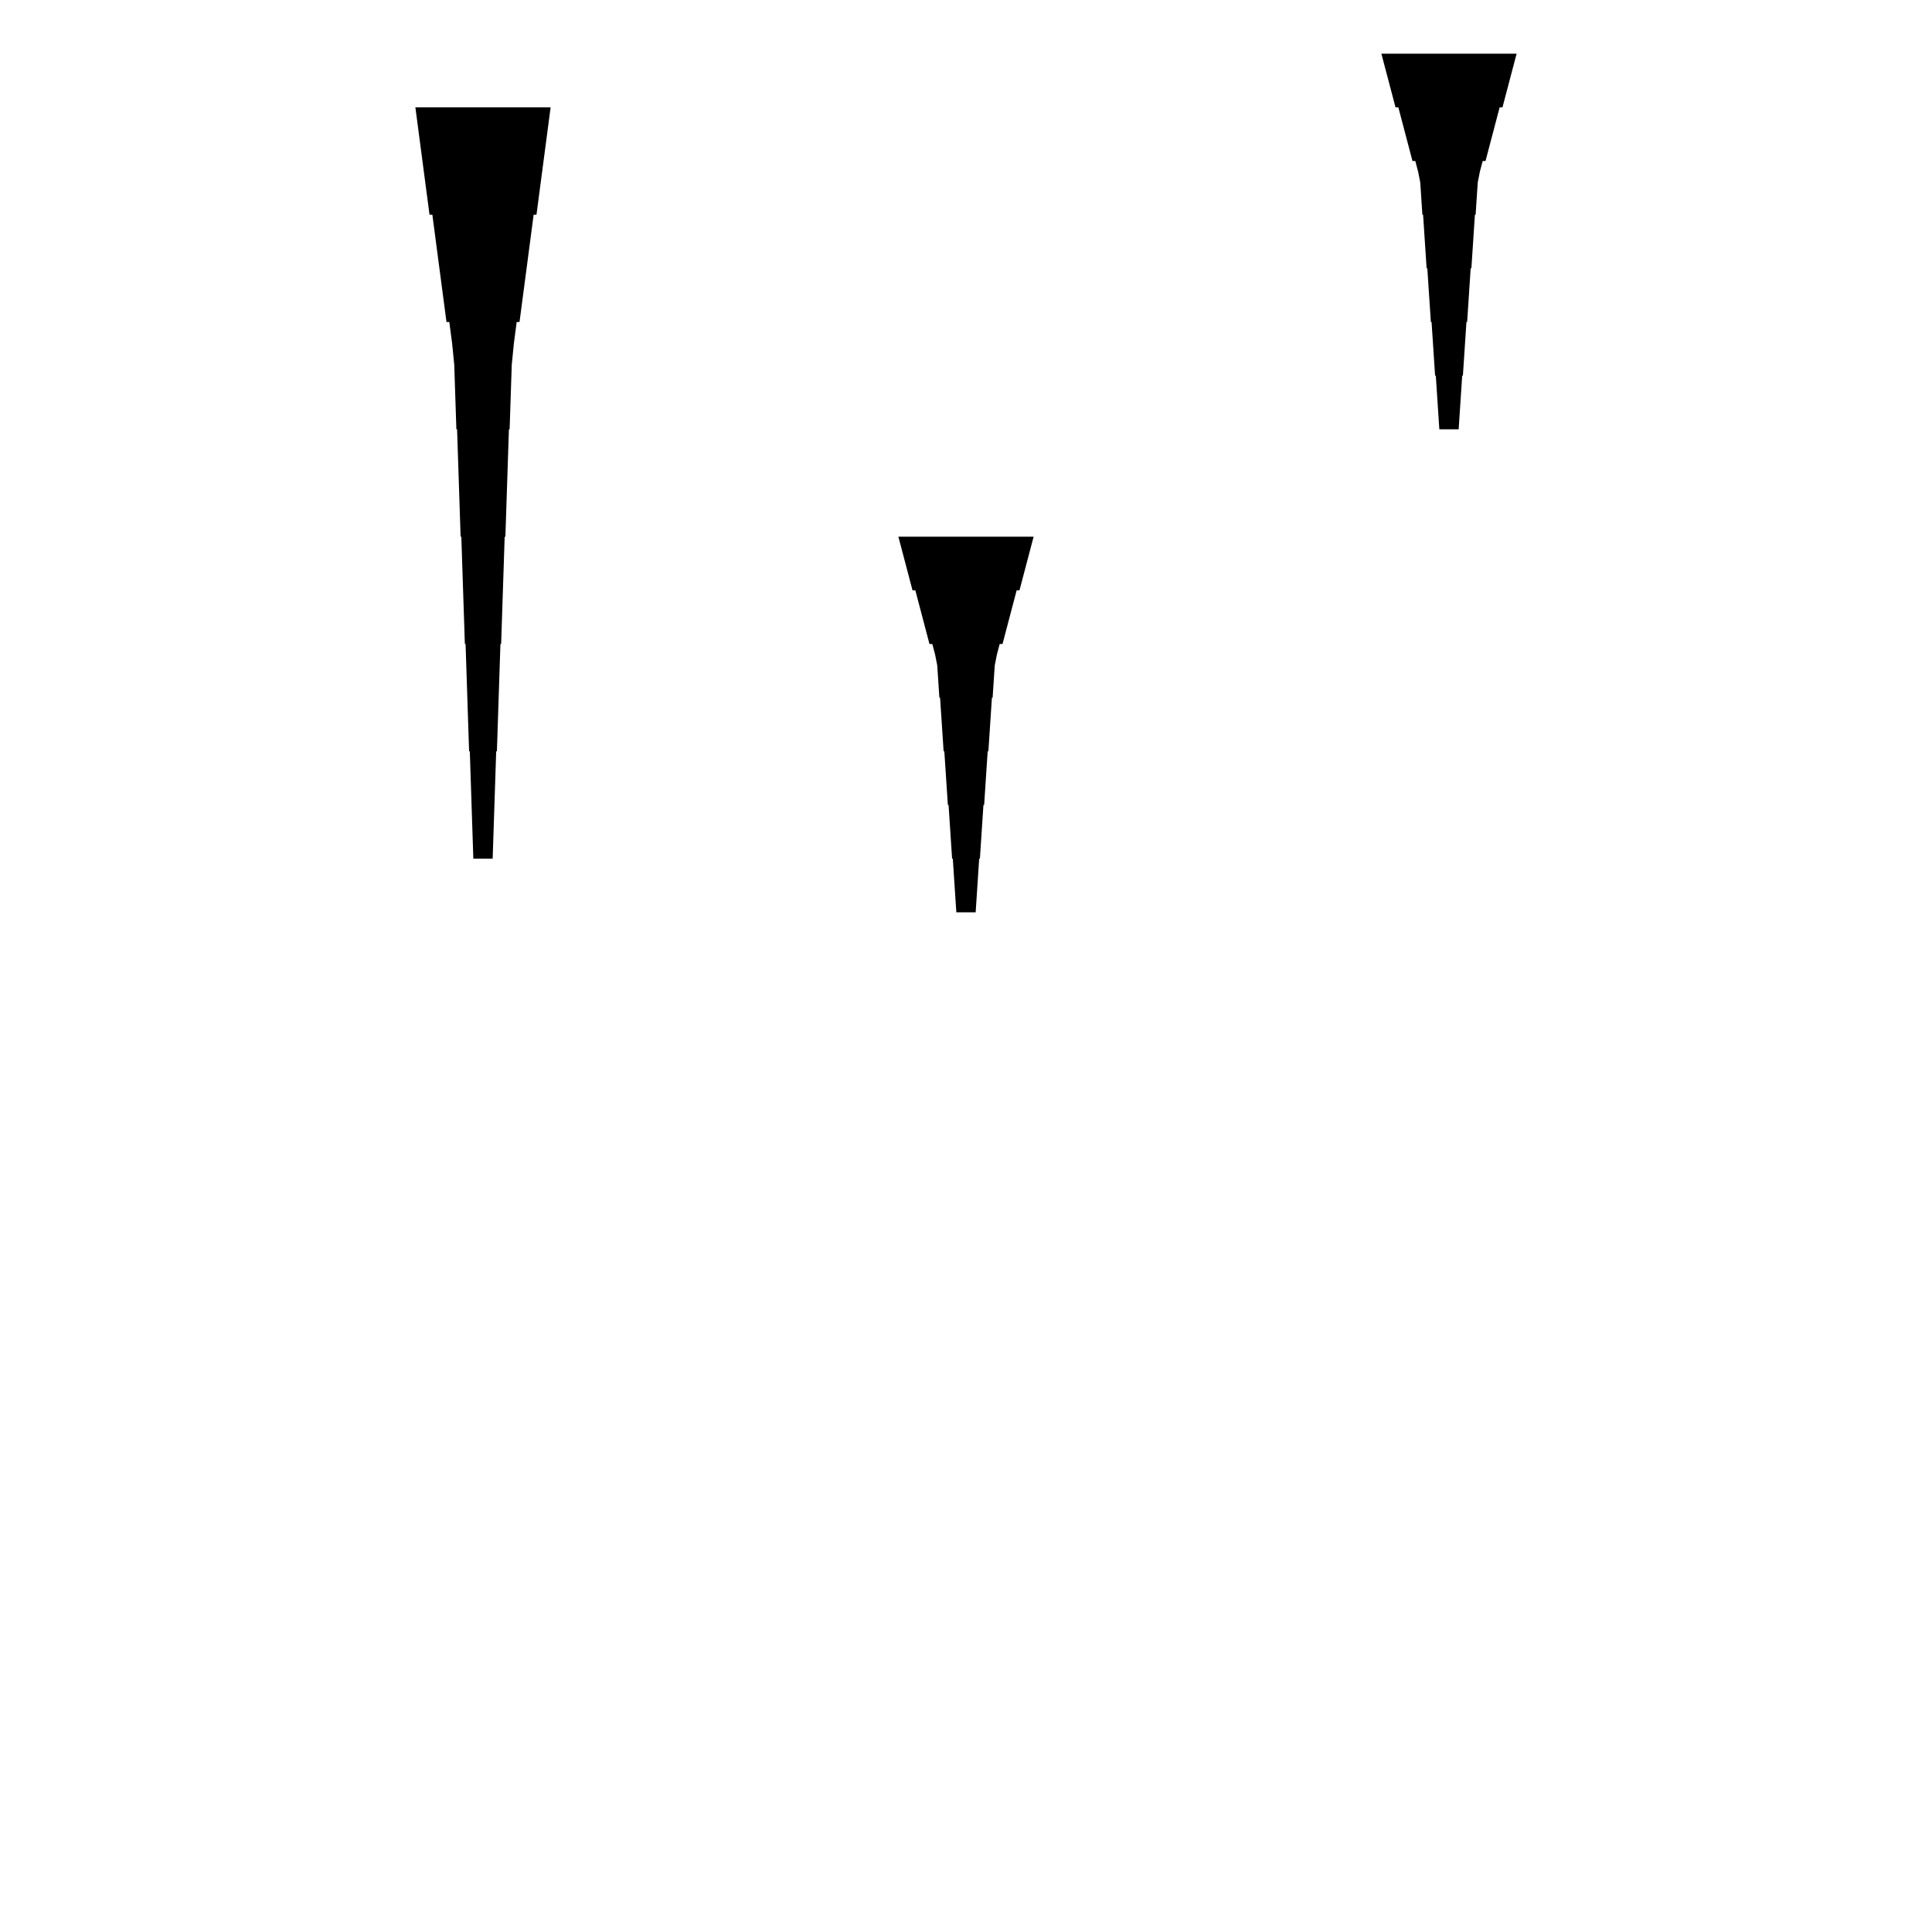 <?xml version="1.0" encoding="UTF-8"?>
<!-- Flat -->
<svg version="1.1" xmlns="http://www.w3.org/2000/svg" xmlns:xlink="http://www.w3.org/1999/xlink" width="283.465pt" height="283.465pt" viewBox="0 0 283.465 283.465">
<title>Untitled</title>
<polygon points="80.787 15.748 80.373 18.898 79.958 22.047 79.543 25.197 79.128 28.346 78.713 31.496 78.298 31.496 77.884 34.646 77.469 37.795 77.054 40.945 76.639 44.094 76.224 47.244 75.809 47.244 75.395 50.394 75.084 53.543 74.98 56.693 74.876 59.843 74.772 62.992 74.669 62.992 74.565 66.142 74.461 69.291 74.358 72.441 74.254 75.591 74.15 78.74 74.046 78.74 73.943 81.89 73.839 85.039 73.735 88.189 73.632 91.339 73.528 94.488 73.424 94.488 73.32 97.638 73.217 100.787 73.113 103.937 73.009 107.087 72.906 110.236 72.802 110.236 72.698 113.386 72.595 116.535 72.491 119.685 72.387 122.835 72.284 125.984 69.449 125.984 69.345 122.835 69.241 119.685 69.138 116.535 69.034 113.386 68.93 110.236 68.827 110.236 68.723 107.087 68.619 103.937 68.516 100.787 68.412 97.638 68.308 94.488 68.204 94.488 68.101 91.339 67.997 88.189 67.893 85.039 67.79 81.89 67.686 78.74 67.582 78.74 67.478 75.591 67.375 72.441 67.271 69.291 67.167 66.142 67.064 62.992 66.96 62.992 66.856 59.843 66.752 56.693 66.649 53.543 66.338 50.394 65.923 47.244 65.508 47.244 65.093 44.094 64.678 40.945 64.263 37.795 63.849 34.646 63.434 31.496 63.019 31.496 62.604 28.346 62.189 25.197 61.775 22.047 61.36 18.898 60.945 15.748" fill="rgba(0,0,0,1)" />
<polygon points="151.654 78.74 151.239 80.315 150.824 81.89 150.409 83.465 149.994 85.039 149.579 86.614 149.165 86.614 148.75 88.189 148.335 89.764 147.92 91.339 147.505 92.913 147.09 94.488 146.676 94.488 146.261 96.063 145.95 97.638 145.846 99.213 145.742 100.787 145.639 102.362 145.535 102.362 145.431 103.937 145.327 105.512 145.224 107.087 145.12 108.661 145.016 110.236 144.913 110.236 144.809 111.811 144.705 113.386 144.601 114.961 144.498 116.535 144.394 118.11 144.29 118.11 144.187 119.685 144.083 121.26 143.979 122.835 143.876 124.409 143.772 125.984 143.668 125.984 143.564 127.559 143.461 129.134 143.357 130.709 143.253 132.284 143.15 133.858 140.315 133.858 140.211 132.284 140.107 130.709 140.004 129.134 139.9 127.559 139.796 125.984 139.693 125.984 139.589 124.409 139.485 122.835 139.382 121.26 139.278 119.685 139.174 118.11 139.071 118.11 138.967 116.535 138.863 114.961 138.759 113.386 138.656 111.811 138.552 110.236 138.448 110.236 138.345 108.661 138.241 107.087 138.137 105.512 138.033 103.937 137.93 102.362 137.826 102.362 137.722 100.787 137.619 99.213 137.515 97.638 137.204 96.063 136.789 94.488 136.374 94.488 135.959 92.913 135.544 91.339 135.13 89.764 134.715 88.189 134.3 86.614 133.885 86.614 133.47 85.039 133.055 83.465 132.641 81.89 132.226 80.315 131.811 78.74" fill="rgba(0,0,0,1)" />
<polygon points="222.52 7.874 222.105 9.449 221.69 11.024 221.275 12.598 220.86 14.173 220.446 15.748 220.031 15.748 219.616 17.323 219.201 18.898 218.786 20.472 218.371 22.047 217.957 23.622 217.542 23.622 217.127 25.197 216.816 26.772 216.712 28.346 216.608 29.921 216.505 31.496 216.401 31.496 216.297 33.071 216.194 34.646 216.09 36.221 215.986 37.795 215.882 39.37 215.779 39.37 215.675 40.945 215.571 42.52 215.468 44.094 215.364 45.669 215.26 47.244 215.156 47.244 215.053 48.819 214.949 50.394 214.845 51.968 214.742 53.543 214.638 55.118 214.534 55.118 214.431 56.693 214.327 58.268 214.223 59.843 214.119 61.417 214.016 62.992 211.181 62.992 211.077 61.417 210.974 59.843 210.87 58.268 210.766 56.693 210.663 55.118 210.559 55.118 210.455 53.543 210.351 51.968 210.248 50.394 210.144 48.819 210.04 47.244 209.937 47.244 209.833 45.669 209.729 44.094 209.625 42.52 209.522 40.945 209.418 39.37 209.314 39.37 209.211 37.795 209.107 36.221 209.003 34.646 208.9 33.071 208.796 31.496 208.692 31.496 208.588 29.921 208.485 28.346 208.381 26.772 208.07 25.197 207.655 23.622 207.24 23.622 206.825 22.047 206.411 20.472 205.996 18.898 205.581 17.323 205.166 15.748 204.751 15.748 204.337 14.173 203.922 12.598 203.507 11.024 203.092 9.449 202.677 7.874" fill="rgba(0,0,0,1)" />
</svg>